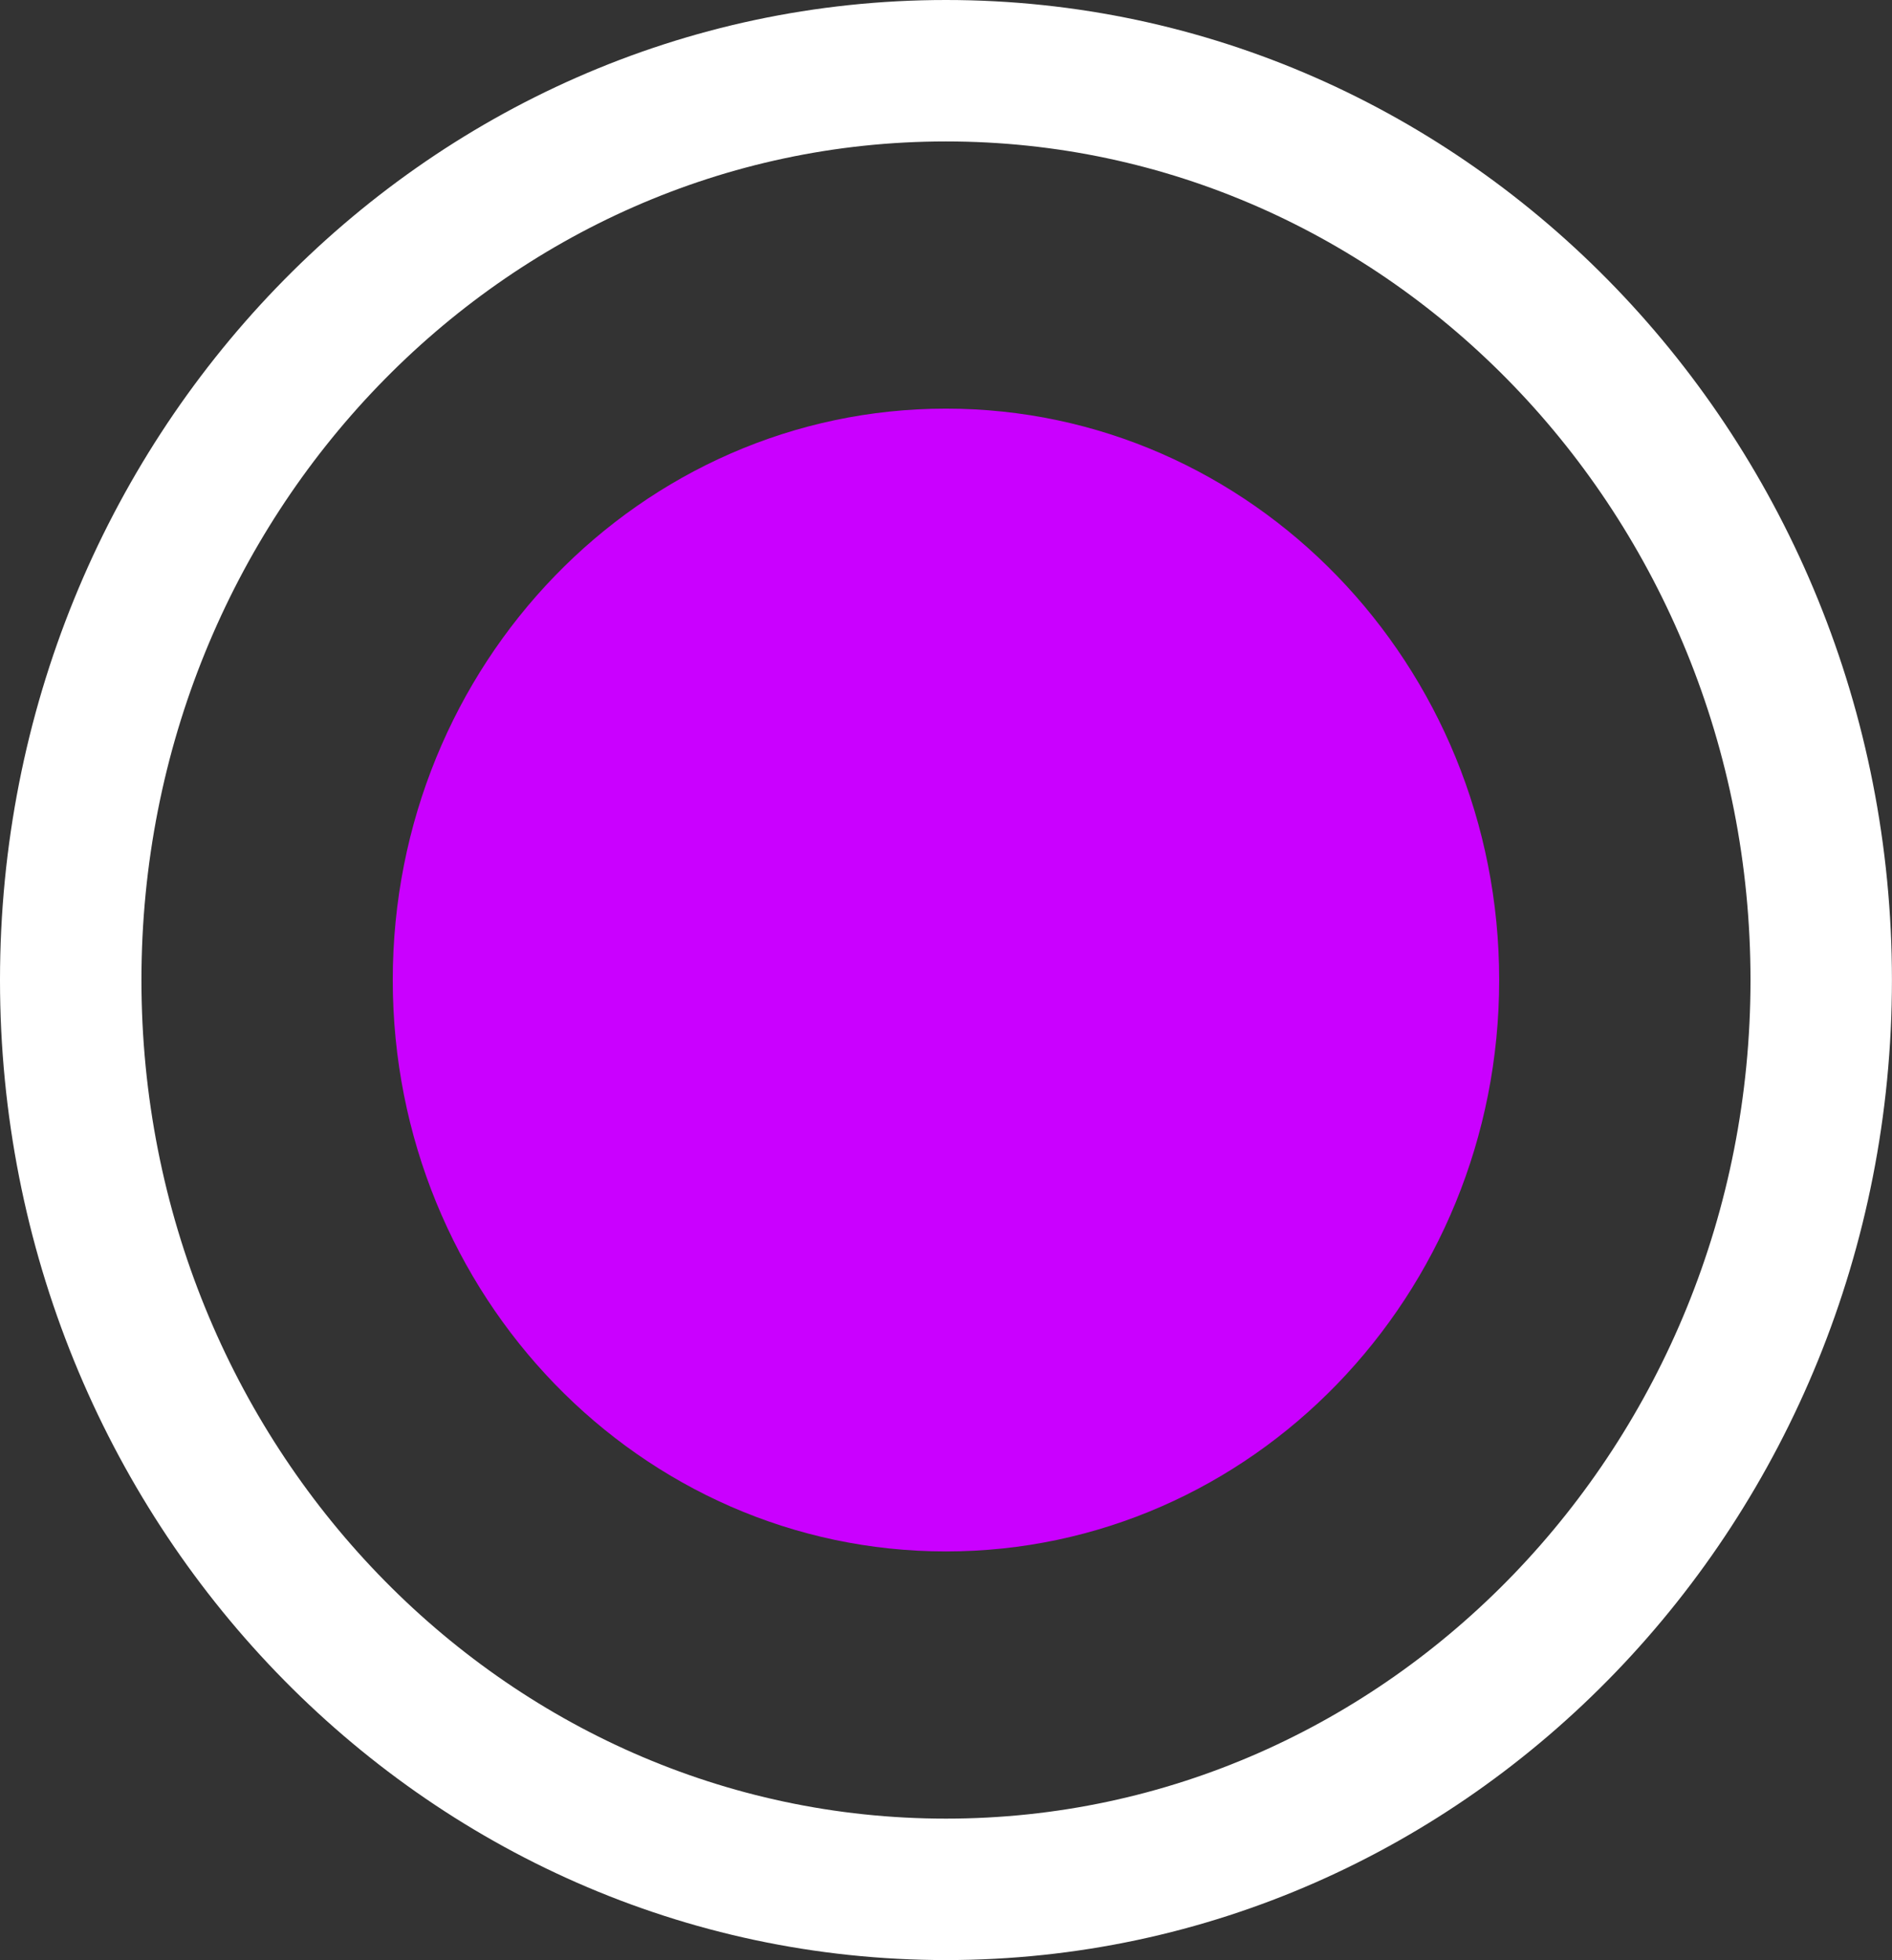 <svg version="1.1" xmlns="http://www.w3.org/2000/svg" xmlns:xlink="http://www.w3.org/1999/xlink" width="33.441" height="34.646" viewBox="0,0,33.441,34.646"><rect x="0" y="0" width="33.441" height="34.646" fill="#333333" stroke="none"/><g transform="translate(-223.28,-162.677)"><g data-paper-data="{&quot;isPaintingLayer&quot;:true}" fill-rule="nonzero" stroke-linecap="butt" stroke-linejoin="miter" stroke-miterlimit="10" stroke-dasharray="" stroke-dashoffset="0" style="mix-blend-mode: normal"><path d="M255.47,180c0,8.877 -6.926,16.073 -15.47,16.073c-8.544,0 -15.47,-7.196 -15.47,-16.073c0,-8.877 6.926,-16.073 15.47,-16.073c8.544,0 15.47,7.196 15.47,16.073z" fill="none" stroke="#ffffff" stroke-width="2.5"/><path d="M249.778,180c0,5.578 -4.378,10.1 -9.778,10.1c-5.4,0 -9.778,-4.522 -9.778,-10.1c0,-5.578 4.378,-10.1 9.778,-10.1c5.4,0 9.778,4.522 9.778,10.1z" fill="#ca00ff" stroke="none" stroke-width="0"/></g></g></svg>